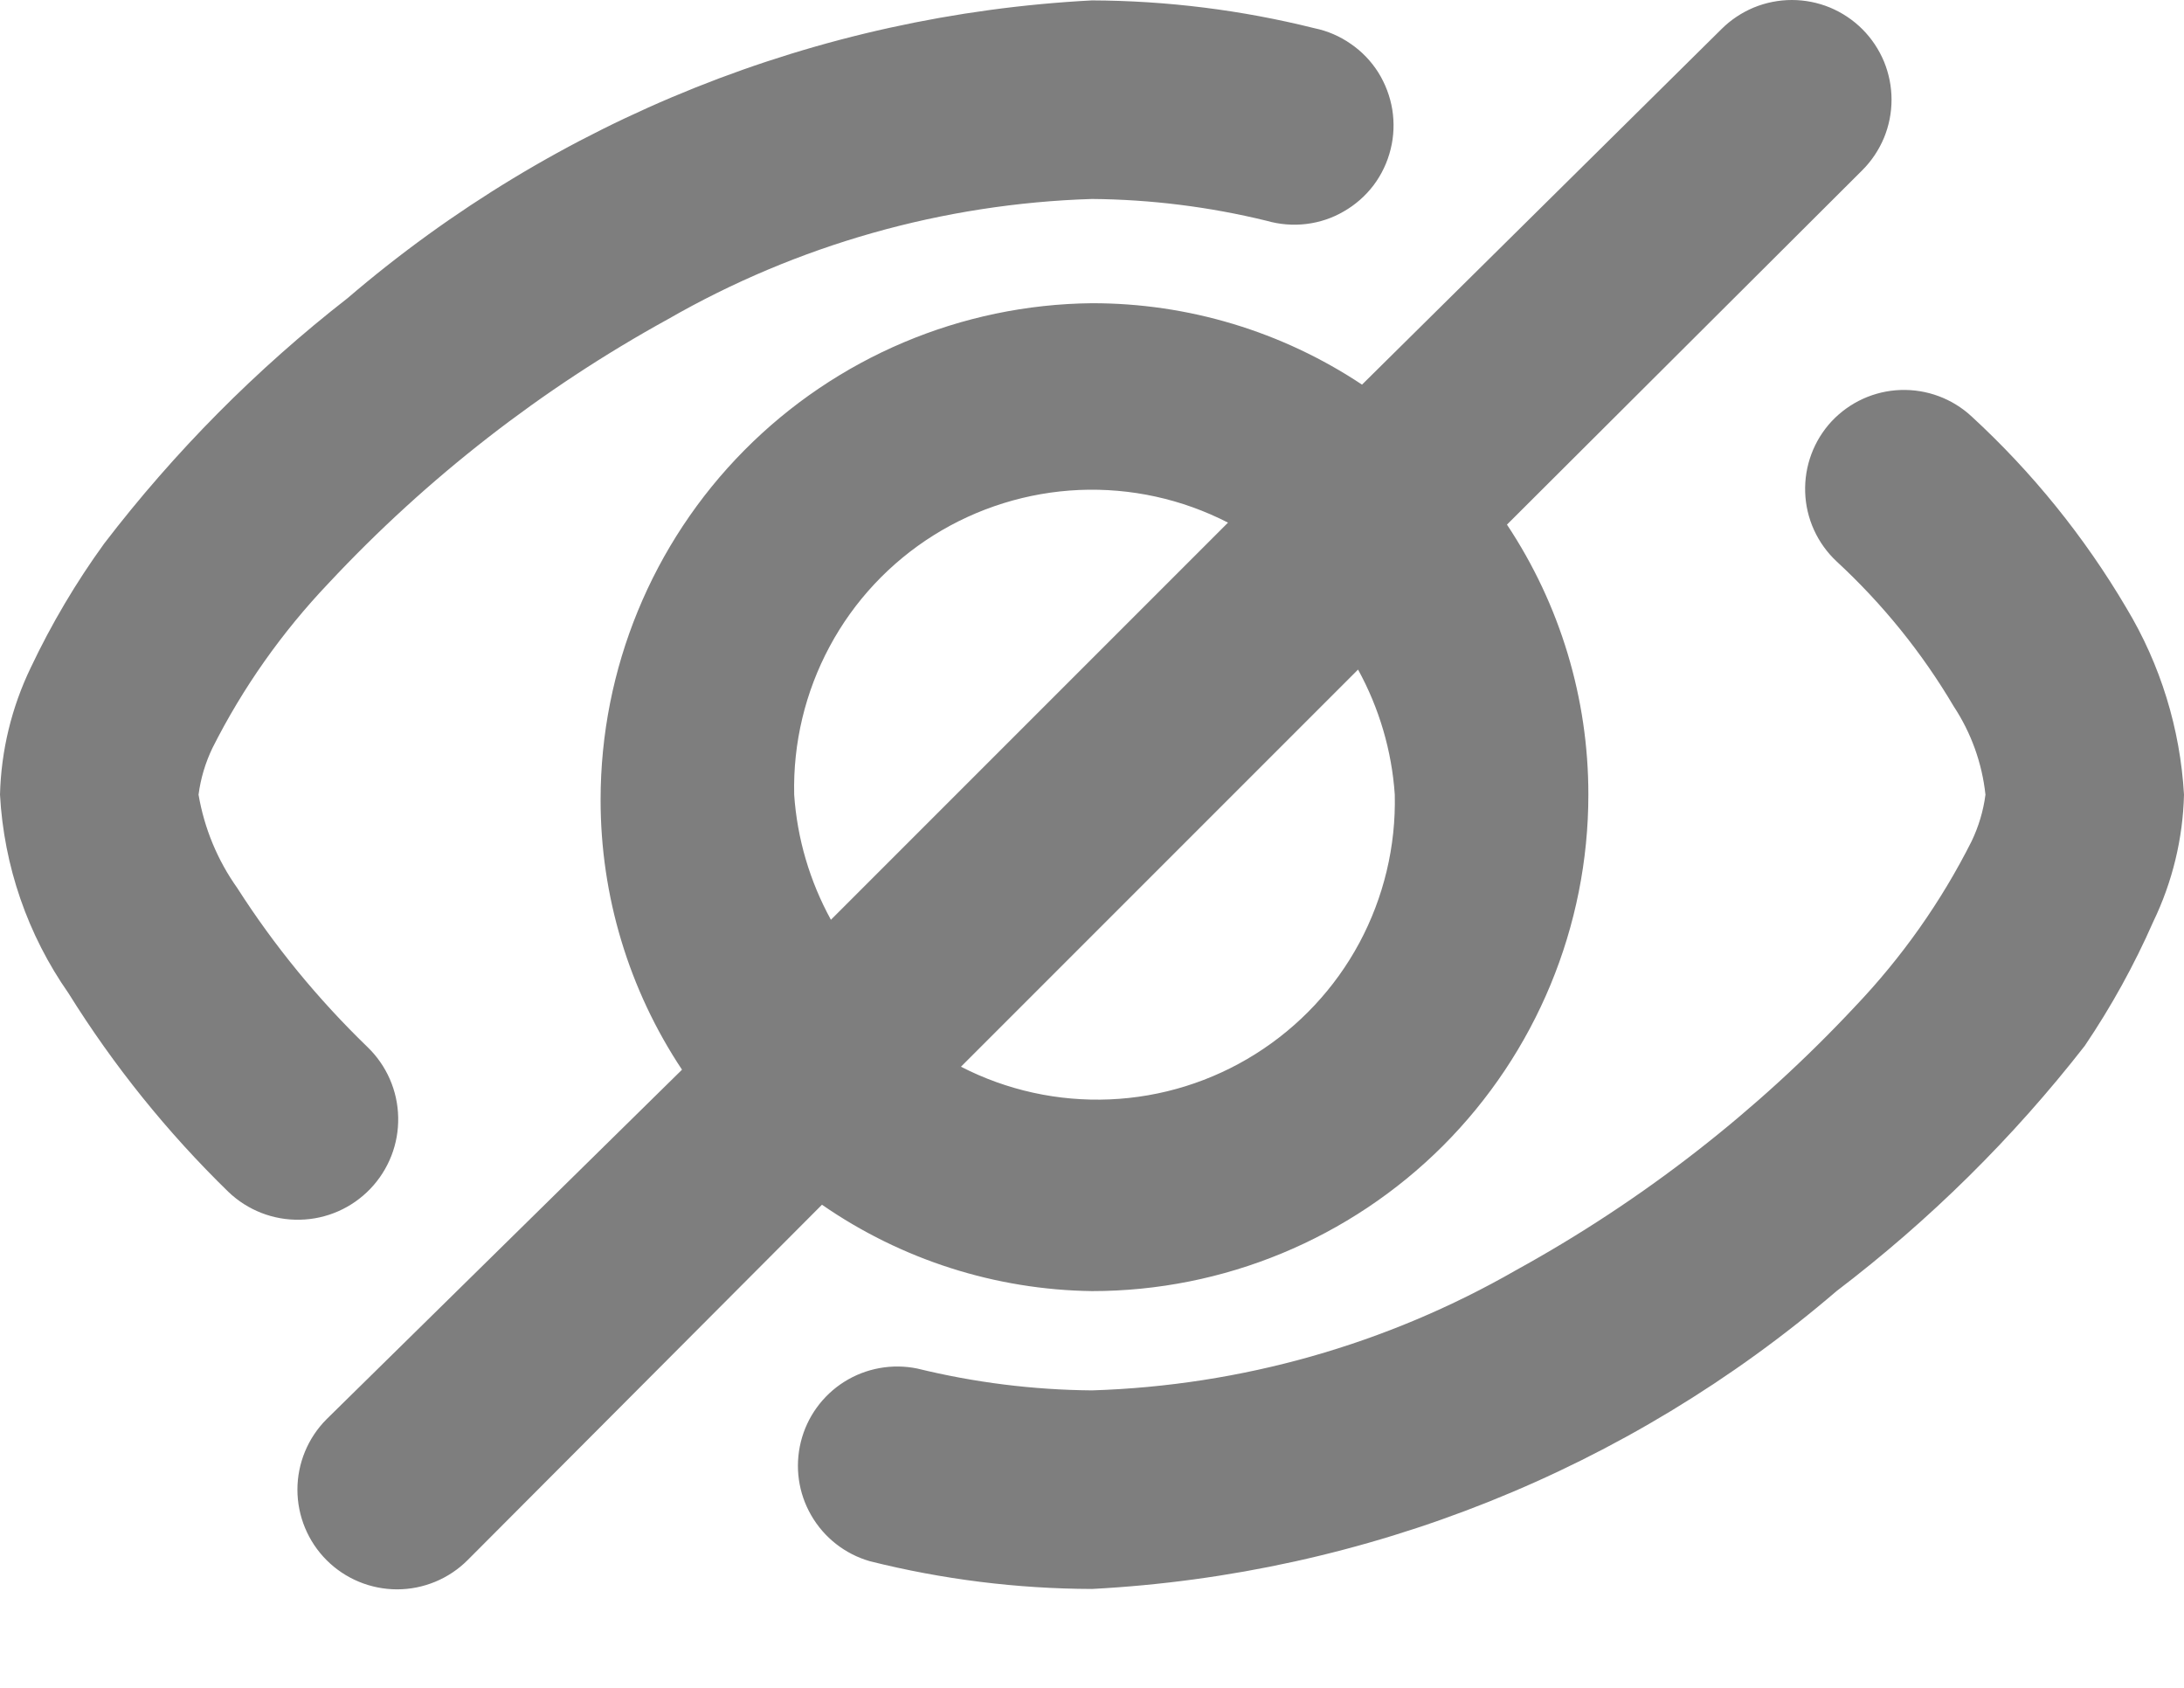 <svg width="22" height="17" viewBox="0 0 22 17" fill="none" xmlns="http://www.w3.org/2000/svg">
<path d="M11 13.004C12.326 13.004 13.598 12.477 14.536 11.54C15.473 10.602 16 9.33 16 8.004C16.001 7.036 15.716 6.09 15.18 5.284L18.76 1.714C18.853 1.621 18.927 1.51 18.978 1.388C19.028 1.267 19.054 1.136 19.054 1.004C19.054 0.872 19.028 0.742 18.978 0.62C18.927 0.498 18.853 0.387 18.76 0.294C18.667 0.201 18.556 0.127 18.434 0.076C18.312 0.026 18.182 -9.82427e-10 18.05 0C17.918 9.82427e-10 17.788 0.026 17.666 0.076C17.544 0.127 17.433 0.201 17.34 0.294L13.72 3.874C12.914 3.338 11.968 3.053 11 3.054C9.683 3.067 8.424 3.6 7.497 4.536C6.57 5.472 6.05 6.737 6.05 8.054C6.049 9.022 6.334 9.968 6.87 10.774L3.29 14.294C3.102 14.482 2.996 14.738 2.996 15.004C2.996 15.27 3.102 15.526 3.29 15.714C3.478 15.902 3.734 16.008 4 16.008C4.266 16.008 4.522 15.902 4.71 15.714L8.28 12.134C9.08 12.688 10.027 12.991 11 13.004ZM14.05 8.004C14.062 8.524 13.939 9.038 13.693 9.497C13.447 9.955 13.085 10.341 12.645 10.617C12.204 10.894 11.699 11.051 11.179 11.073C10.659 11.095 10.143 10.982 9.68 10.744L13.68 6.744C13.893 7.132 14.02 7.562 14.05 8.004ZM8 8.004C7.988 7.484 8.111 6.97 8.357 6.512C8.603 6.053 8.965 5.667 9.405 5.391C9.846 5.115 10.351 4.958 10.871 4.935C11.391 4.913 11.907 5.026 12.37 5.264L8.37 9.264C8.157 8.876 8.03 8.446 8 8.004ZM2.3 12.004C1.685 11.405 1.144 10.733 0.69 10.004C0.278 9.415 0.039 8.722 0 8.004C0.011 7.56 0.117 7.124 0.31 6.724C0.518 6.285 0.765 5.867 1.05 5.474C1.758 4.55 2.581 3.72 3.5 3.004C5.6 1.204 8.237 0.149 11 0.004C11.755 0.007 12.507 0.101 13.24 0.284C13.372 0.311 13.497 0.365 13.607 0.442C13.718 0.518 13.812 0.616 13.884 0.73C13.955 0.844 14.003 0.971 14.025 1.104C14.046 1.237 14.041 1.373 14.008 1.504C13.976 1.634 13.918 1.757 13.837 1.865C13.756 1.972 13.654 2.062 13.537 2.129C13.421 2.197 13.292 2.24 13.158 2.256C13.025 2.272 12.889 2.261 12.76 2.224C12.184 2.083 11.593 2.009 11 2.004C9.499 2.051 8.032 2.466 6.73 3.214C5.457 3.914 4.302 4.812 3.31 5.874C2.841 6.367 2.446 6.926 2.14 7.534C2.069 7.682 2.021 7.841 2 8.004C2.058 8.343 2.191 8.664 2.39 8.944C2.763 9.527 3.203 10.063 3.7 10.544C3.894 10.73 4.006 10.985 4.011 11.253C4.017 11.521 3.916 11.78 3.73 11.974C3.544 12.168 3.289 12.28 3.021 12.285C2.753 12.291 2.494 12.19 2.3 12.004ZM22 8.004C21.989 8.448 21.883 8.884 21.69 9.284C21.498 9.721 21.267 10.139 21 10.534C20.277 11.462 19.436 12.292 18.5 13.004C16.4 14.805 13.763 15.859 11 16.004C10.245 16.002 9.493 15.908 8.76 15.724C8.512 15.652 8.301 15.487 8.172 15.263C8.042 15.039 8.005 14.774 8.067 14.523C8.129 14.272 8.286 14.055 8.505 13.917C8.723 13.78 8.987 13.732 9.24 13.784C9.816 13.925 10.407 13.999 11 14.004C12.501 13.957 13.967 13.542 15.27 12.794C16.543 12.094 17.698 11.196 18.69 10.134C19.159 9.641 19.554 9.082 19.86 8.474C19.931 8.326 19.979 8.167 20 8.004C19.966 7.686 19.856 7.381 19.68 7.114C19.36 6.572 18.962 6.081 18.5 5.654C18.307 5.473 18.193 5.224 18.184 4.959C18.175 4.695 18.27 4.438 18.45 4.244C18.631 4.051 18.88 3.937 19.145 3.928C19.409 3.919 19.666 4.014 19.86 4.194C20.472 4.757 20.998 5.408 21.42 6.124C21.763 6.694 21.962 7.34 22 8.004Z" fill="#7E7E7E"/>
</svg>
